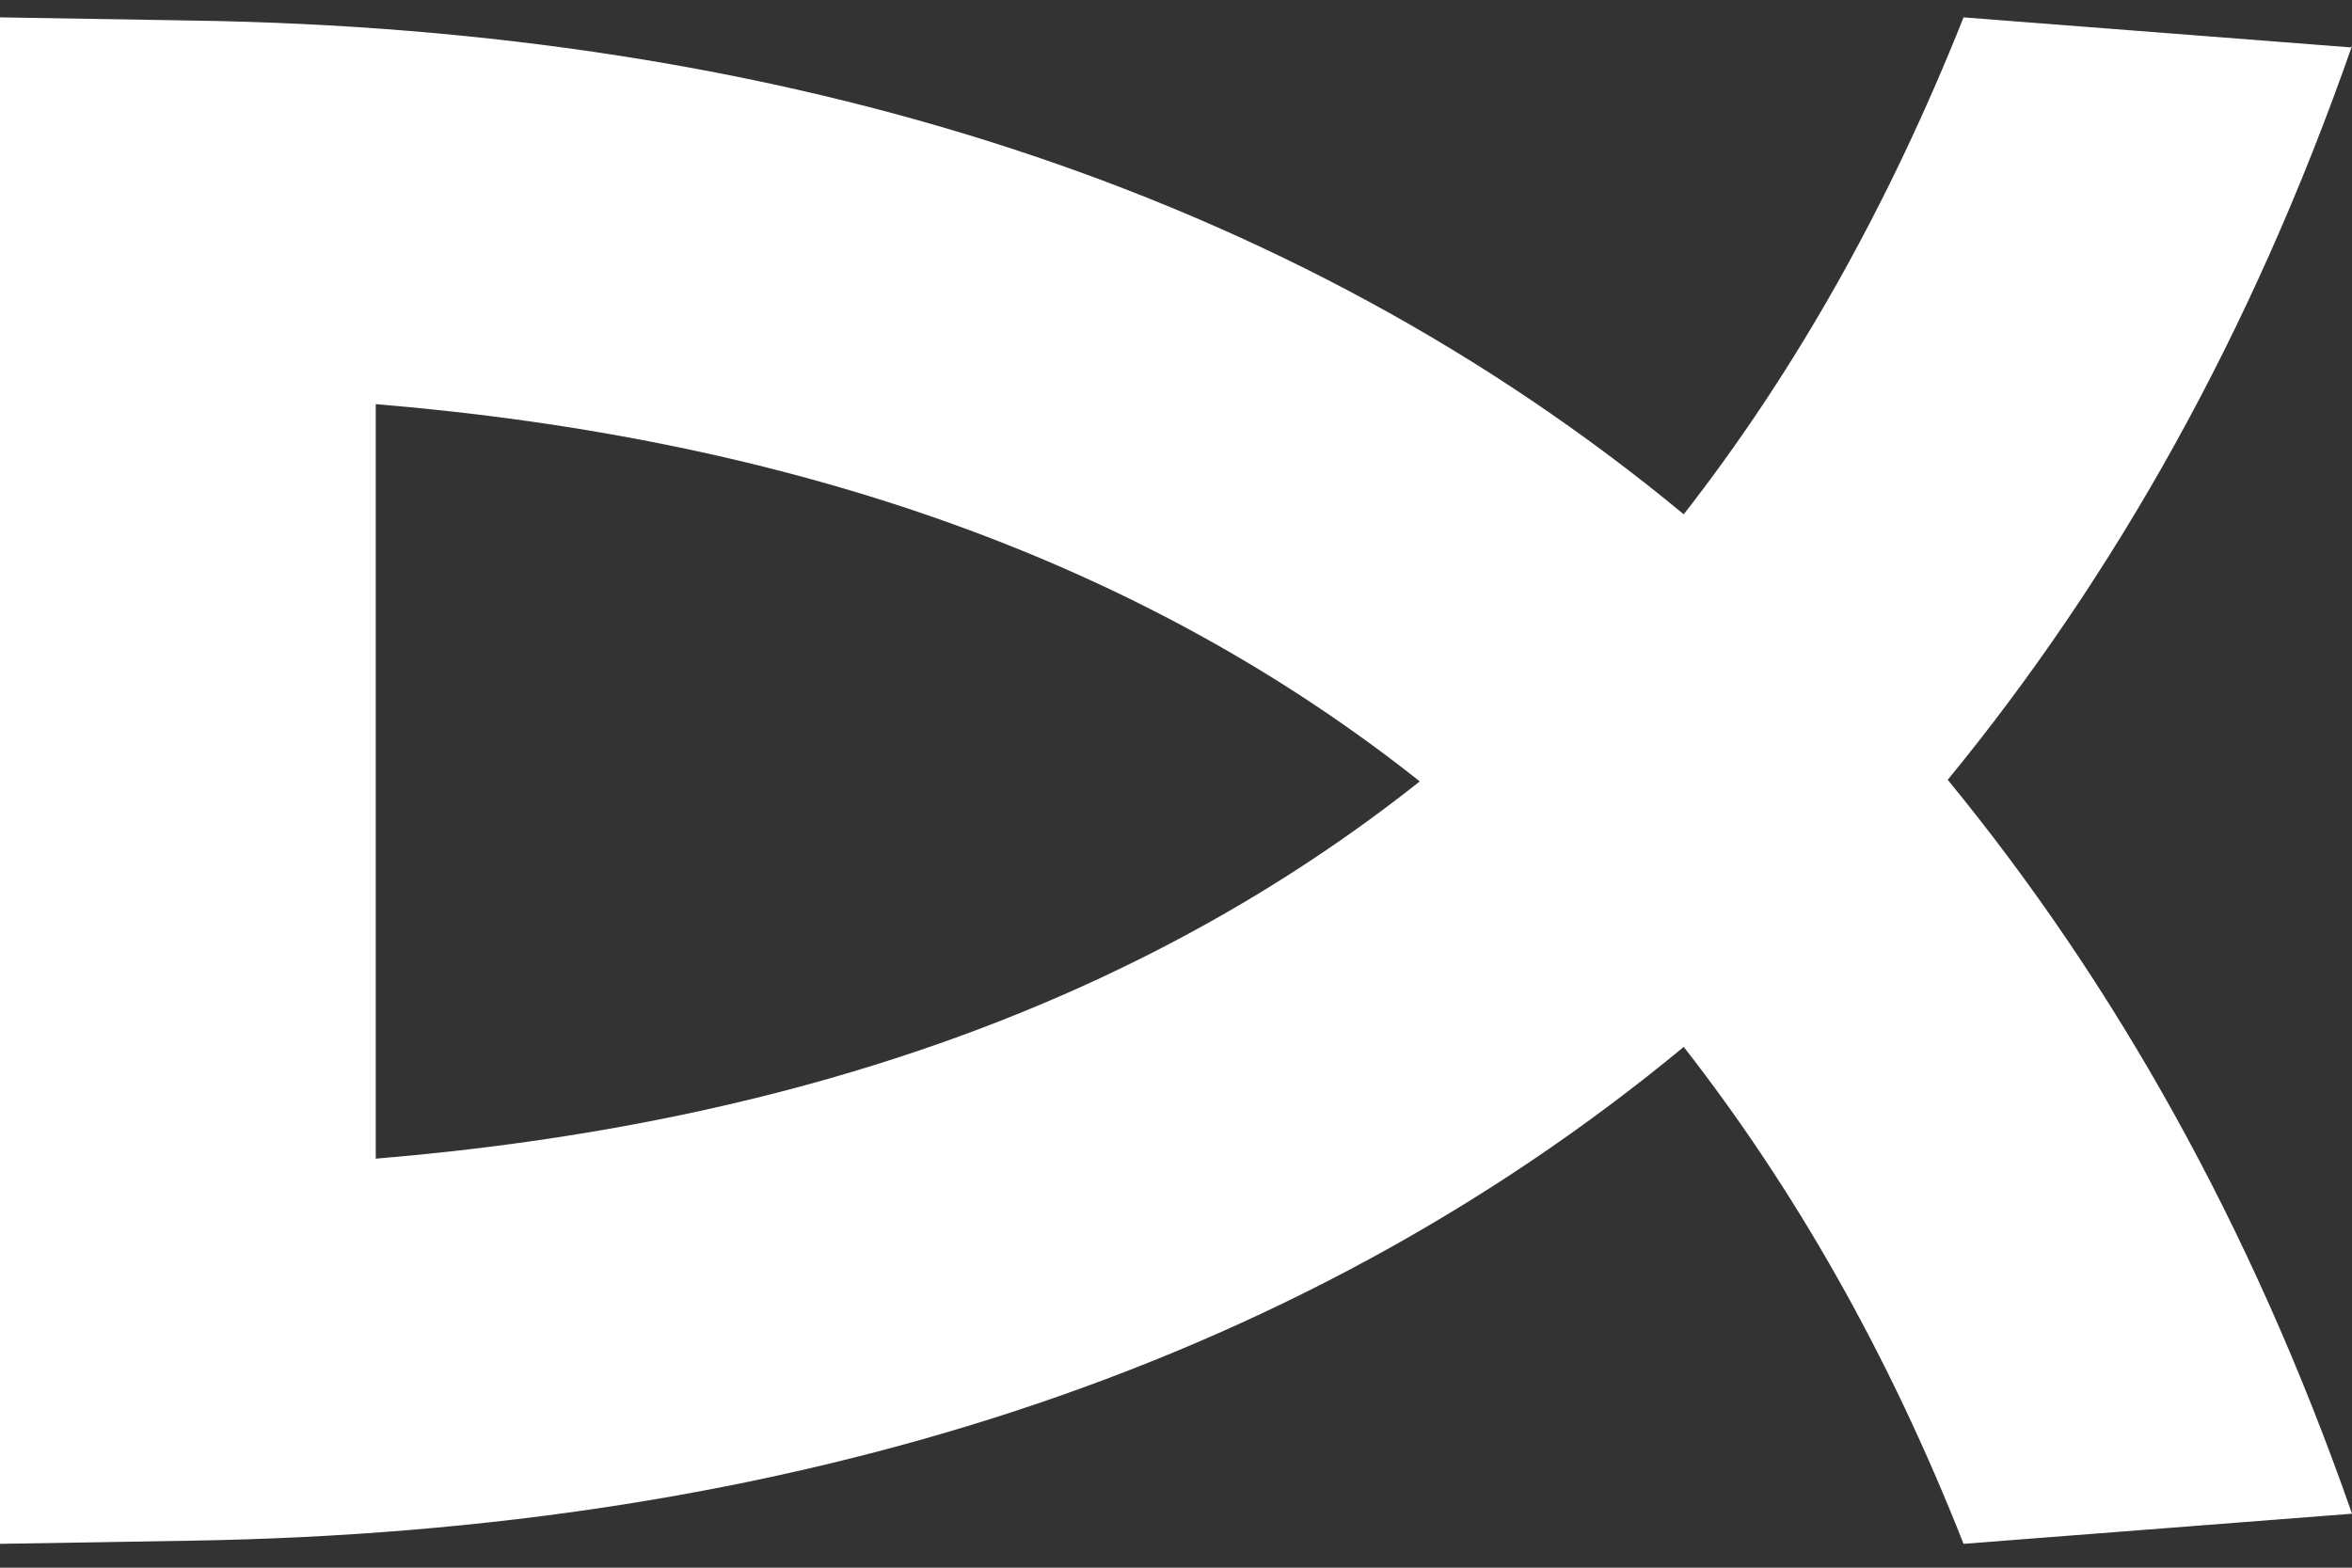 <svg width="78" height="52" viewBox="0 0 78 52" fill="none" xmlns="http://www.w3.org/2000/svg">
<rect x="0" y="0" width="78" height="52" fill="#333333" stroke="none"/>
<path fill-rule="evenodd" clip-rule="evenodd" d="M78 1.575L65.118 0.576C62.595 6.912 59.492 12.38 55.838 17.059C42.851 6.307 26.026 0.971 6.336 0.681L0 0.576V11.591V25.893V40.194V51.209L6.336 51.104C26.053 50.788 42.878 45.452 55.838 34.726C59.492 39.405 62.621 44.873 65.118 51.209L78 50.21C74.661 40.641 70.113 32.596 64.593 25.866C70.113 19.136 74.661 11.092 78 1.523V1.575ZM12.461 13.405C26.368 14.562 37.909 18.637 47.084 25.919C37.909 33.201 26.368 37.276 12.461 38.433V13.432V13.405Z" fill="white"/>
</svg>
